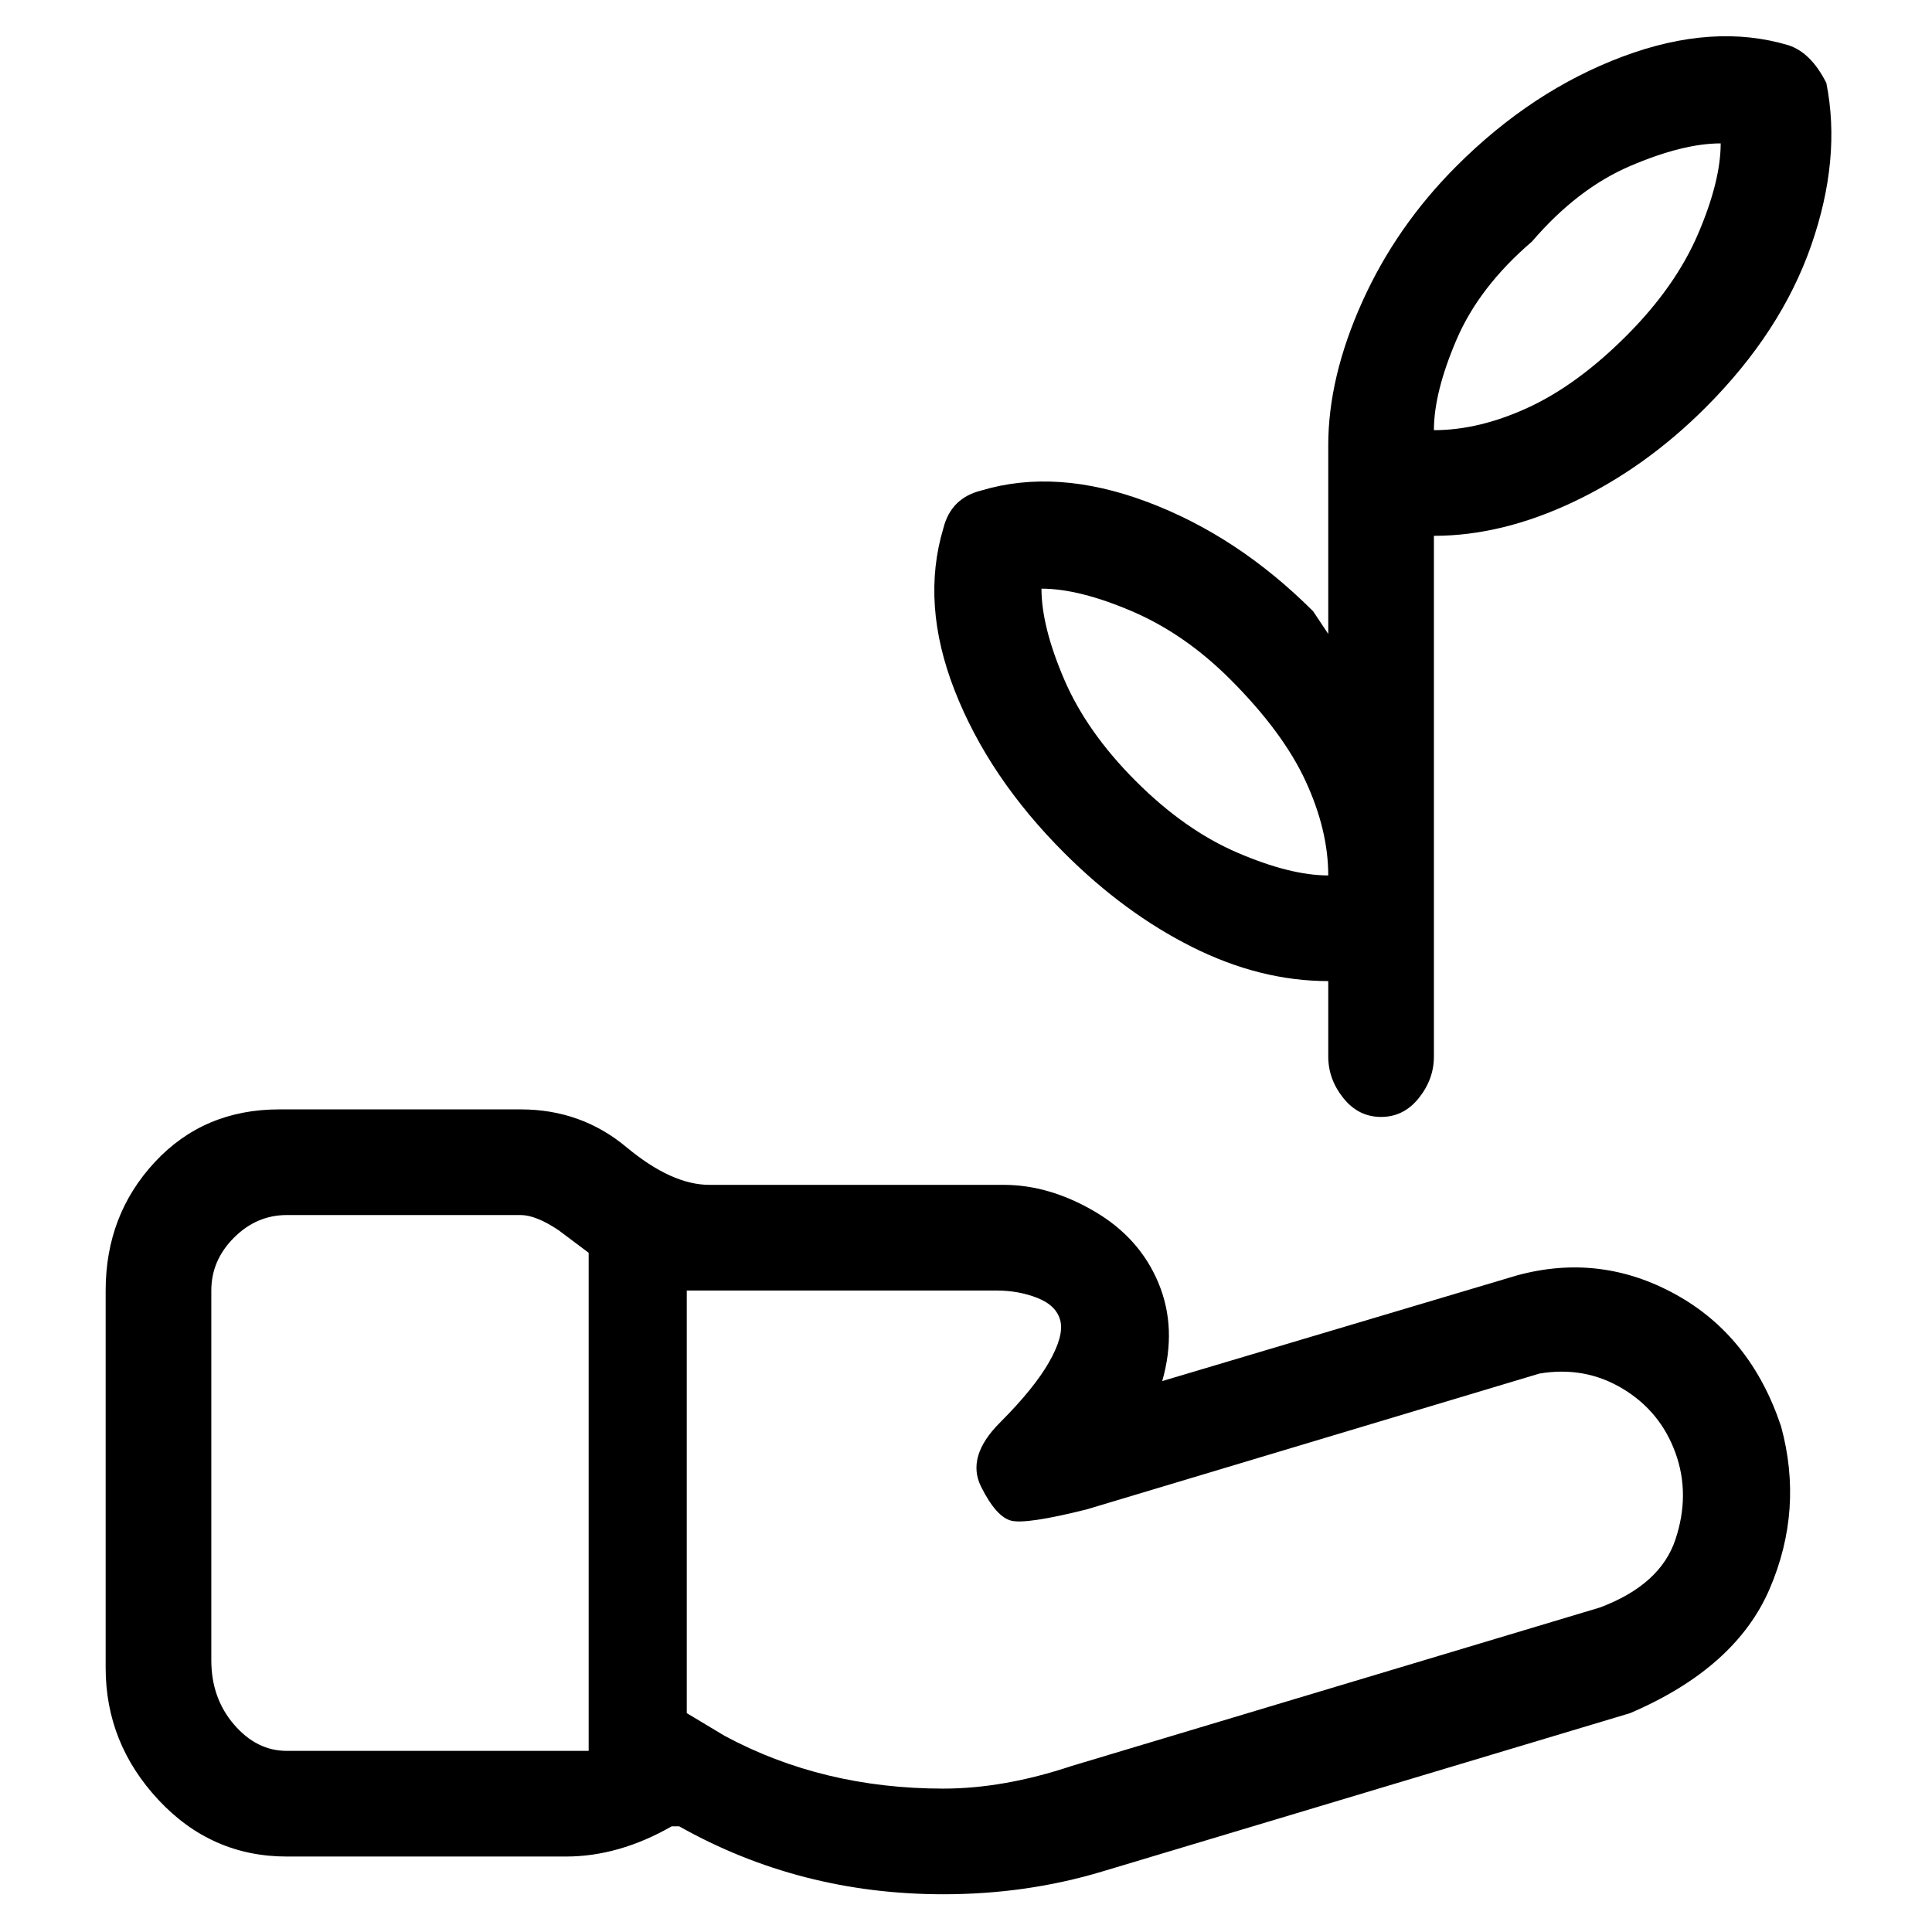 <svg viewBox="0 0 256 256" xmlns="http://www.w3.org/2000/svg">
  <path transform="scale(1, -1) translate(0, -256)" fill="currentColor" d="M236 67q-4 12 -14 17.5t-21 2.5l-47 -14q2 7 -0.5 13t-8.5 9.5t-12 3.5h-39q-5 0 -11 5t-14 5h-32q-10 0 -16.5 -7t-6.5 -17v-50q0 -10 7 -17.5t17 -7.5h37q7 0 14 4h1q16 -9 35 -9q11 0 21 3l70 21q14 6 18.5 16.5t1.5 21.5zM38 24q-4 0 -7 3.5t-3 8.5v49q0 4 3 7t7 3 h31q2 0 5 -2l4 -3v-66h-2h-38zM212 43l-70 -21q-9 -3 -17 -3q-16 0 -29 7l-5 3v56h41q3 0 5.5 -1t3 -3t-1.5 -5.5t-6.5 -8t-2.5 -8.5t4 -4.5t10 1.5l60 18q6 1 11 -2t7 -8.5t0 -11.5t-10 -9zM176 126v-10q0 -3 2 -5.5t5 -2.5t5 2.5t2 5.5v69q9 0 18.5 4.5t17.5 12.5 q10 10 14 21.5t2 21.5q-2 4 -5 5q-10 3 -22 -1.5t-22 -14.5q-8 -8 -12.5 -18t-4.5 -19v-25l-2 3q-10 10 -22 14.5t-22 1.5q-4 -1 -5 -5q-3 -10 1.5 -21.5t14.5 -21.5q8 -8 17 -12.5t18 -4.5zM203 224q6 7 13 10t12 3q0 -5 -3 -12t-9.5 -13.5t-13 -9.5t-12.5 -3q0 5 3 12 t10 13zM163 166q7 -7 10 -13.5t3 -12.5q-5 0 -12 3t-13.5 9.5t-9.5 13.5t-3 12q5 0 12 -3t13 -9z" />
</svg>